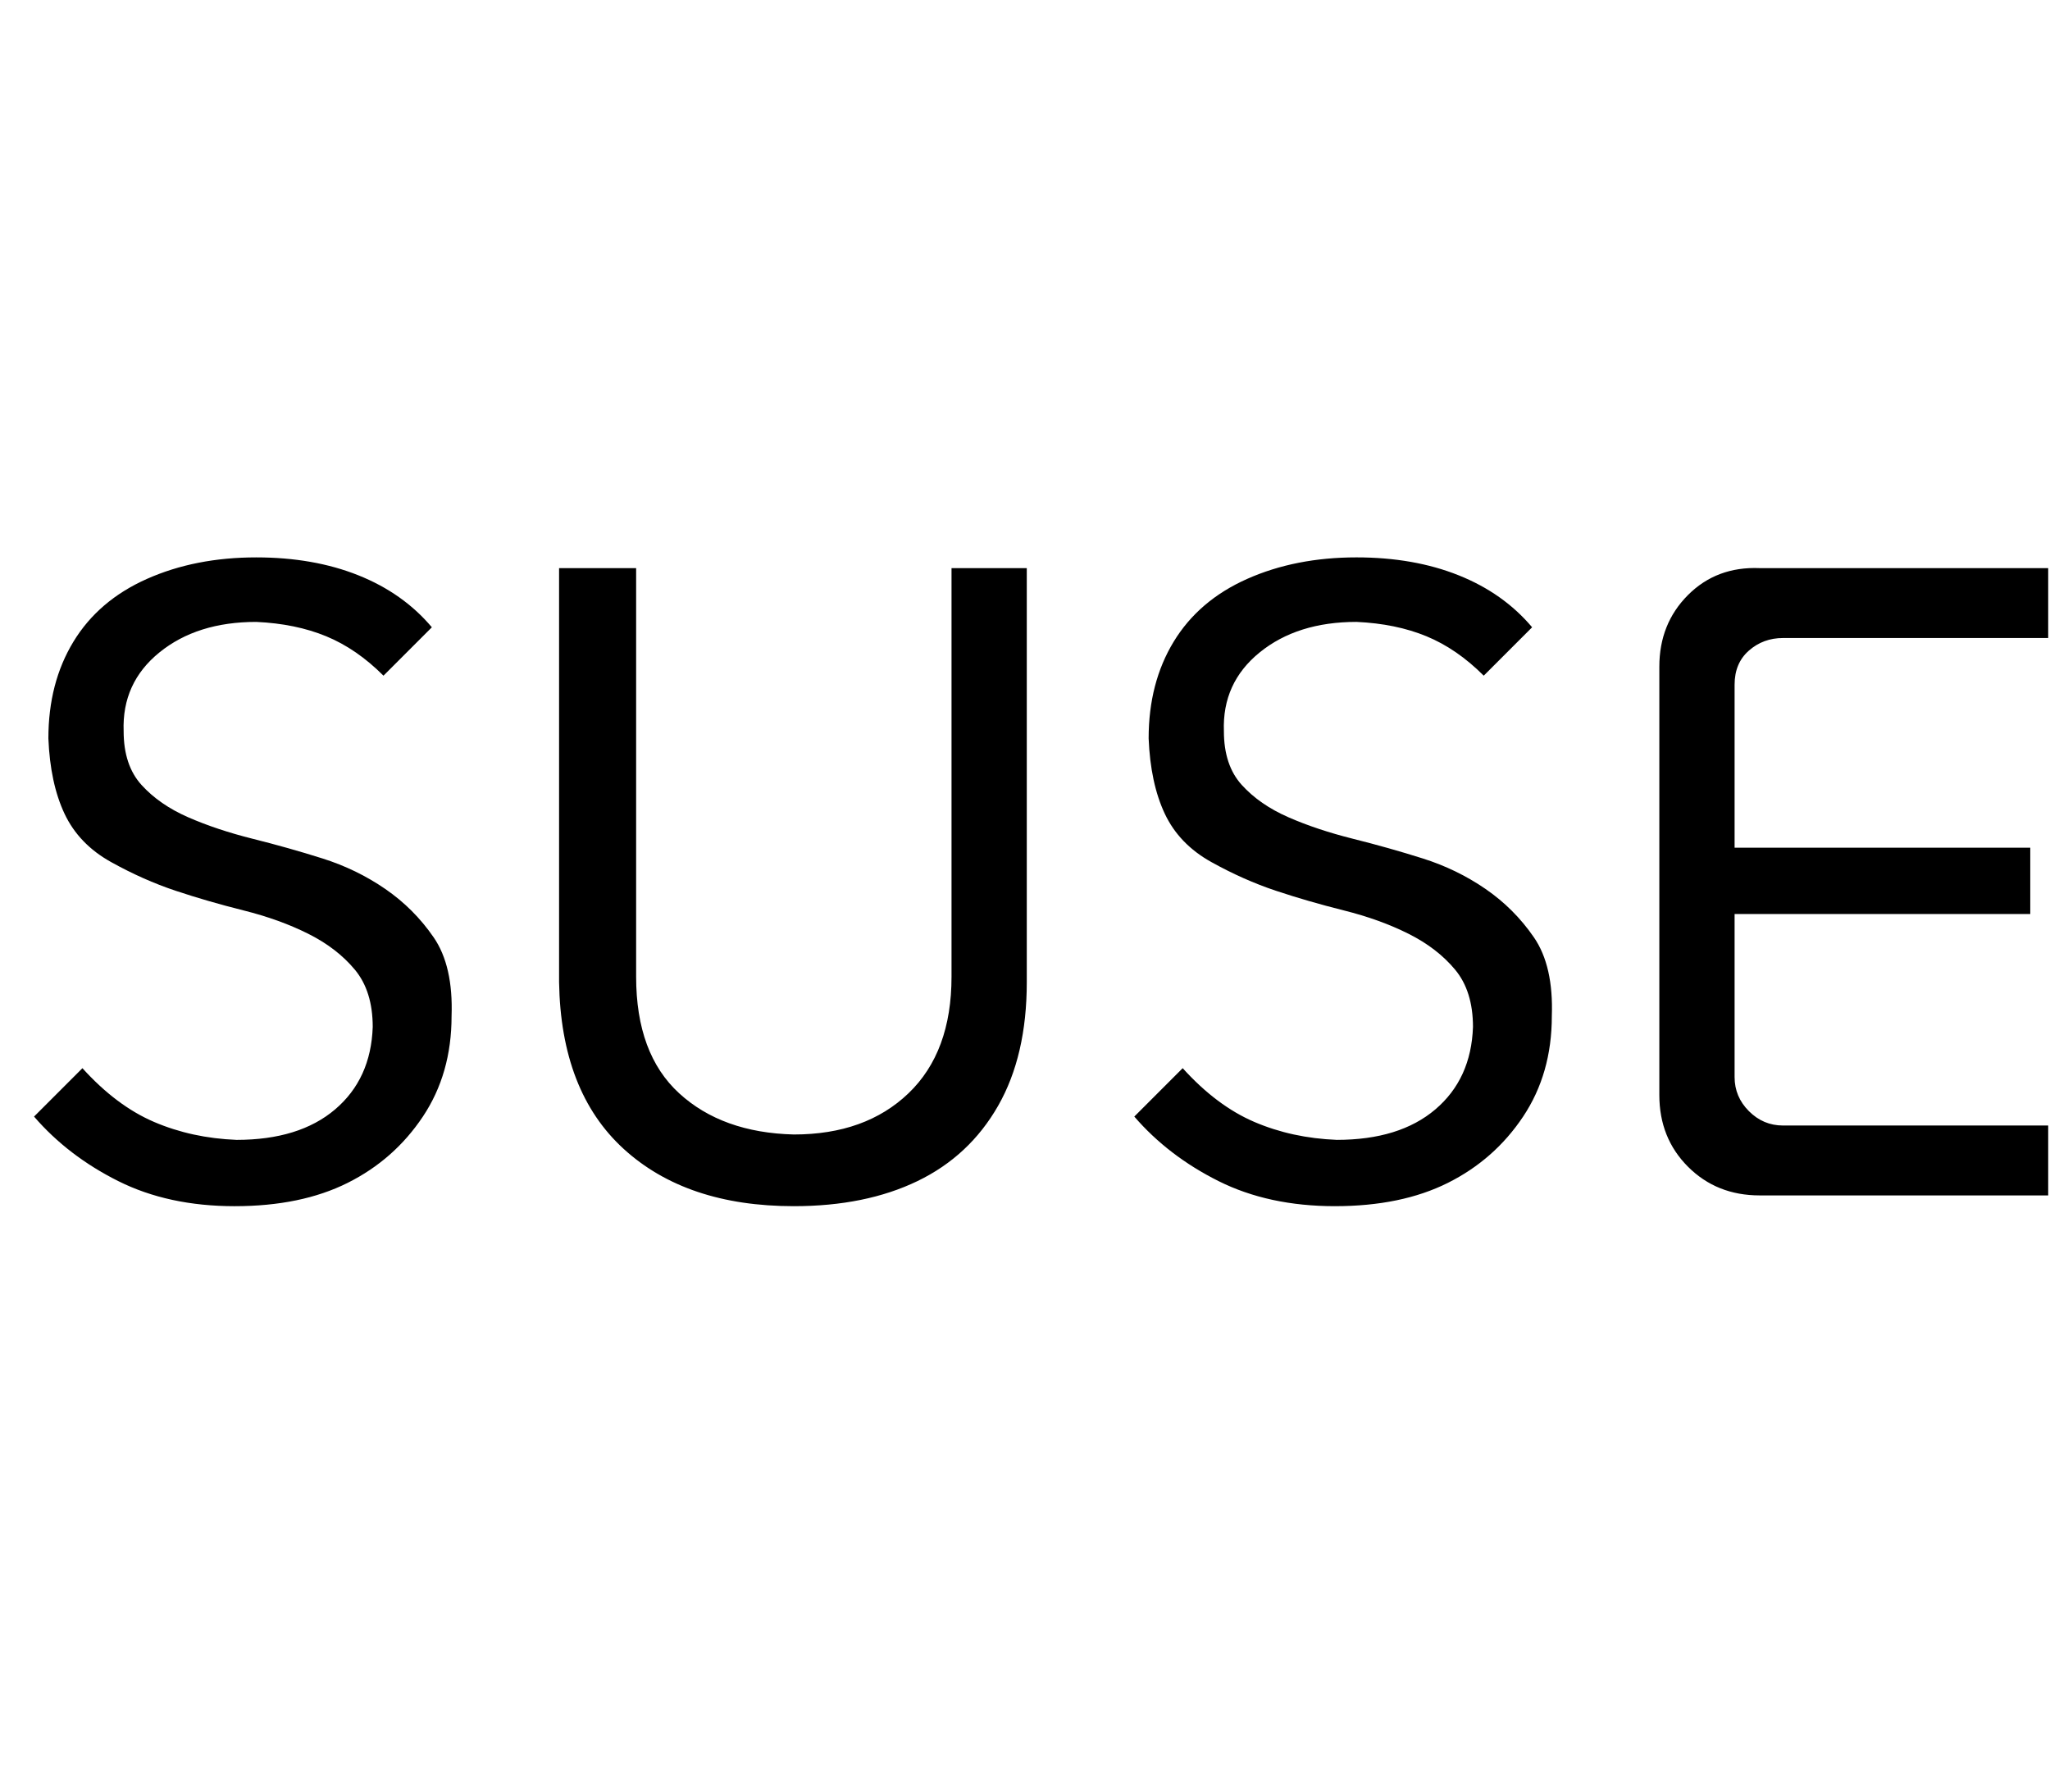 <svg id="fnt-SUSE" viewBox="0 0 1144 1000" xmlns="http://www.w3.org/2000/svg"><path id="suse" class="f" d="M131 673q-37 0-65-14t-47-36l27-27q19 21 40 30t46 10q35 0 55-17t21-46q0-20-10-32t-26-20-36-13-38-11-36-16-26-27-9-42q0-31 14-54t41-35 61-12q32 0 57 10t41 29l-27 27q-15-15-32-22t-39-8q-33 0-54 17t-20 44q0 19 10 30t26 18 36 12 39 11 35 17 27 27 10 44q0 32-16 56t-42 37-63 13m312 0q-60 0-95-32t-36-93v-231h43v228q0 43 24 65t64 23q40 0 64-23t24-65v-228h42v231q0 41-16 69t-45 42-69 14m302 0q-37 0-65-14t-47-36l27-27q19 21 40 30t46 10q35 0 55-17t21-46q0-20-10-32t-26-20-36-13-38-11-36-16-26-27-9-42q0-31 14-54t41-35 61-12q32 0 57 10t41 29l-27 27q-15-15-32-22t-39-8q-33 0-54 17t-20 44q0 19 10 30t26 18 36 12 39 11 35 17 27 27 10 44q0 32-16 56t-42 37-63 13m398-6h-161q-24 0-40-16t-16-40v-239q0-24 16-40t40-15h161v39h-148q-11 0-19 7t-8 19v219q0 11 8 19t19 8h148v39m-10-157h-185v-37h185v37" />
</svg>
